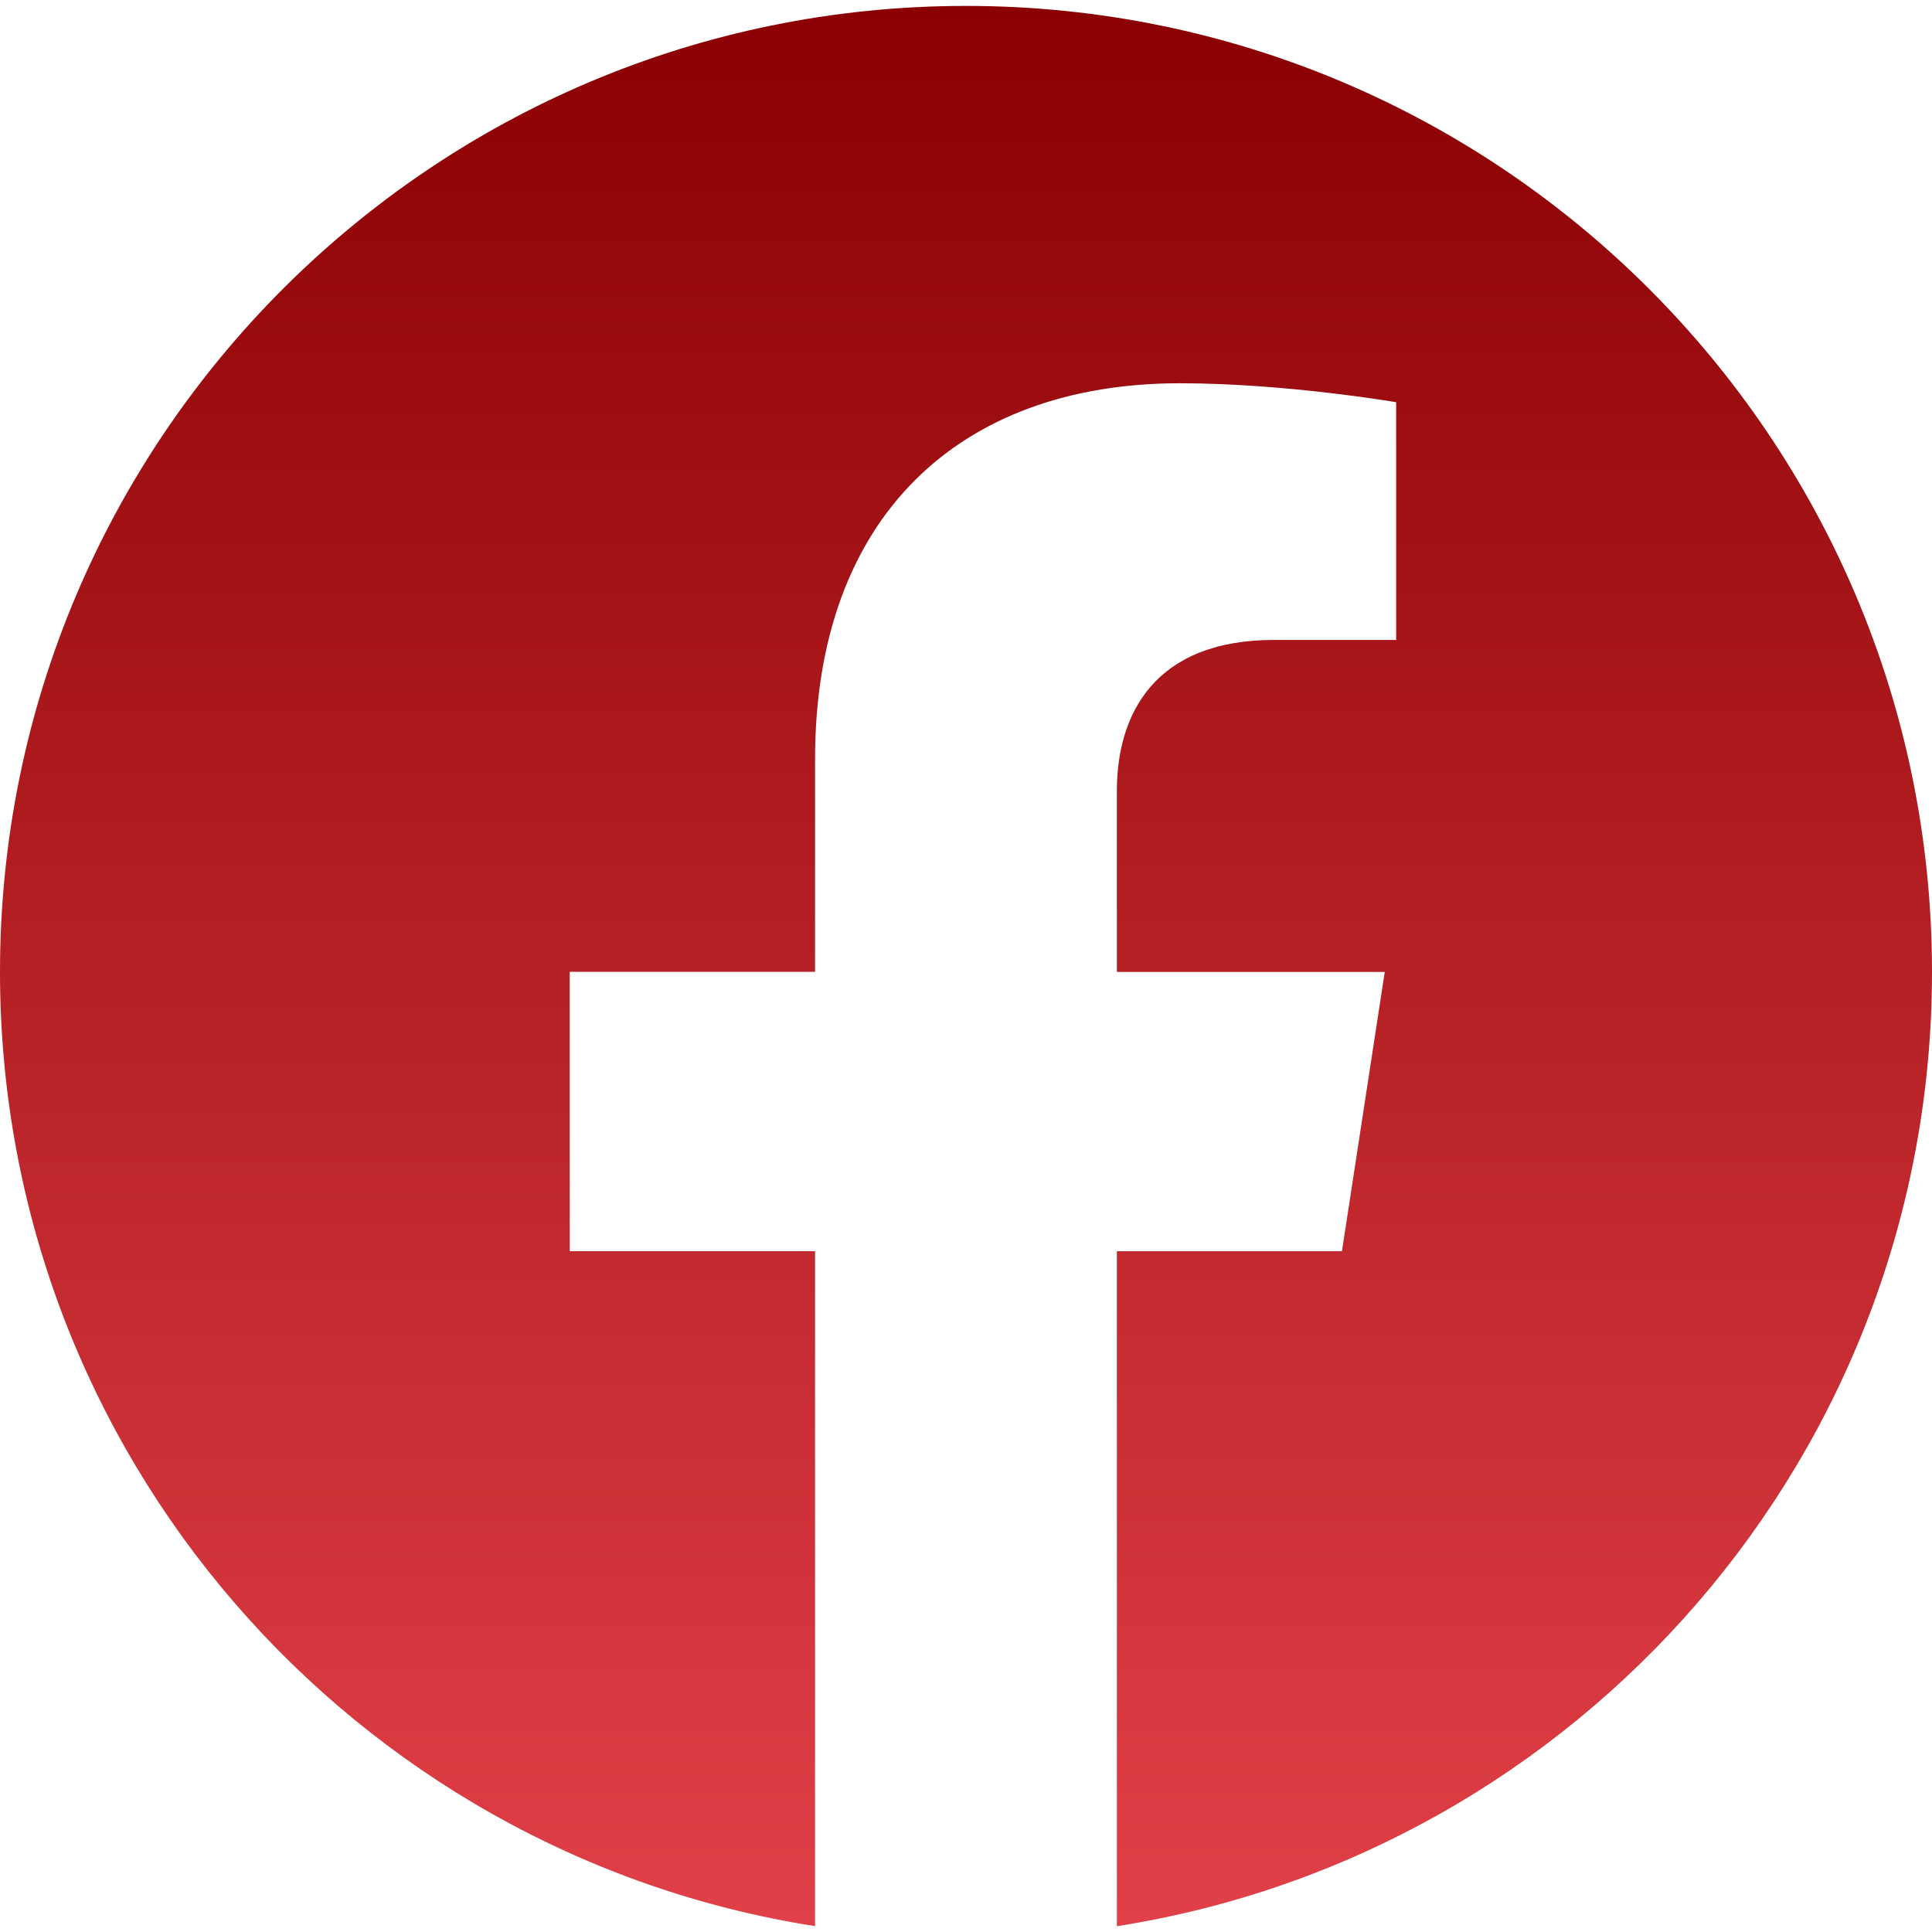 <svg width="32" height="32" viewBox="0 0 32 32" fill="none" xmlns="http://www.w3.org/2000/svg">
<g clip-path="url(#clip0_265_14)">
<path d="M32 16.098C32 7.262 24.836 0.098 16 0.098C7.164 0.098 0 7.262 0 16.098C0 24.084 5.851 30.703 13.5 31.903V20.723H9.437V16.096H13.5V12.574C13.5 8.564 15.889 6.348 19.544 6.348C21.293 6.348 23.125 6.662 23.125 6.662V10.599H21.107C19.119 10.599 18.499 11.832 18.499 13.098V16.098H22.936L22.227 20.724H18.499V31.904C26.149 30.703 32 24.083 32 16.098Z" fill="url(#paint0_linear_265_14)"/>
</g>
<defs>
<linearGradient id="paint0_linear_265_14" x1="16" y1="0.098" x2="16" y2="31.904" gradientUnits="userSpaceOnUse">
<stop stop-color="#8A0002"/>
<stop offset="1" stop-color="#E04047"/>
</linearGradient>
<clipPath id="clip0_265_14">
<rect width="32" height="32" fill="white"/>
</clipPath>
</defs>
</svg>
